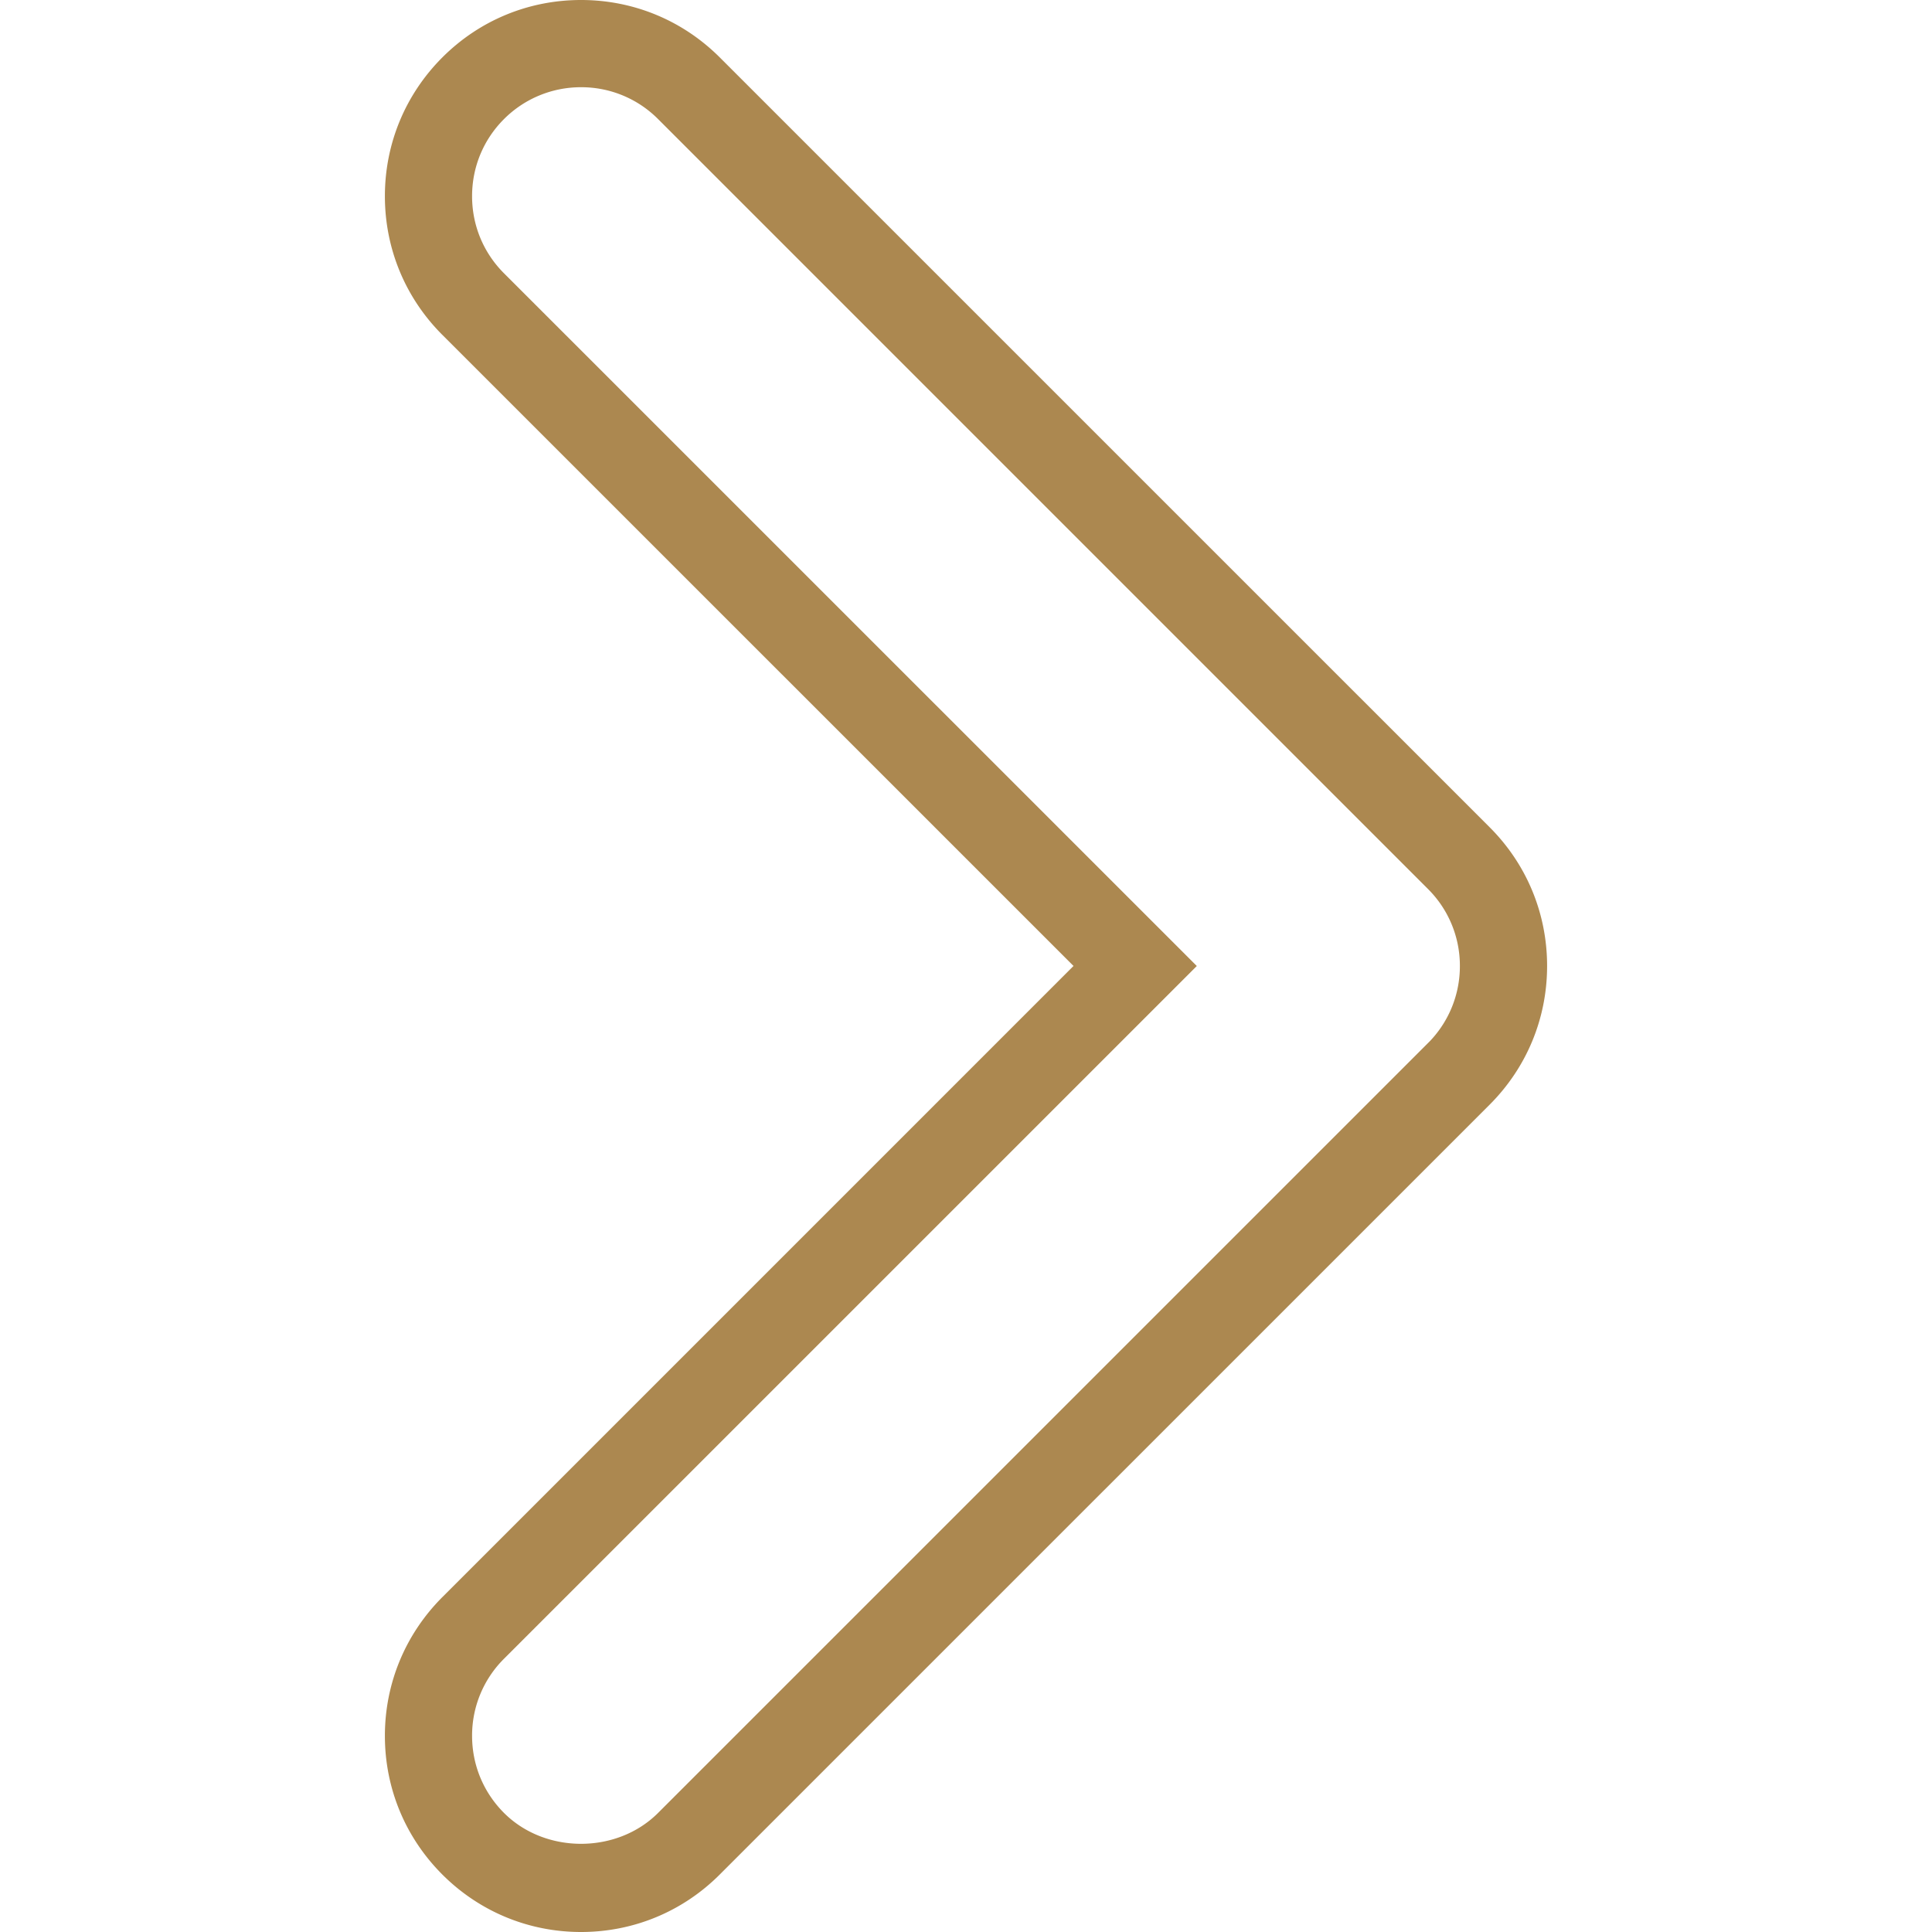 <svg xmlns="http://www.w3.org/2000/svg" viewBox="0 0 284.837 284.837"><path d="M85.666 284.837c-7.725 0-14.987-3.008-20.45-8.471-5.463-5.463-8.471-12.719-8.471-20.45s3.014-14.987 8.471-20.45l93.054-93.054-93.054-93.041c-5.463-5.456-8.471-12.719-8.471-20.45s3.008-14.987 8.471-20.457C70.679 3.001 77.935 0 85.666 0s14.987 3.008 20.45 8.464L219.62 121.962c5.469 5.463 8.471 12.719 8.471 20.45s-3.008 14.987-8.471 20.45L106.117 276.36c-5.463 5.47-12.725 8.477-20.451 8.477zm0-271.977a15.997 15.997 0 0 0-11.363 4.698c-3.04 3.04-4.704 7.076-4.704 11.369s1.671 8.329 4.704 11.363l102.142 102.129L74.304 244.554a15.95 15.95 0 0 0-4.704 11.363c0 4.293 1.671 8.323 4.704 11.363 6.073 6.073 16.646 6.073 22.719 0L210.81 153.499a15.99 15.99 0 0 0 4.422-11.08 15.95 15.95 0 0 0-4.704-11.356L97.023 17.558a15.947 15.947 0 0 0-11.357-4.698z" fill="#ac8850"/></svg>